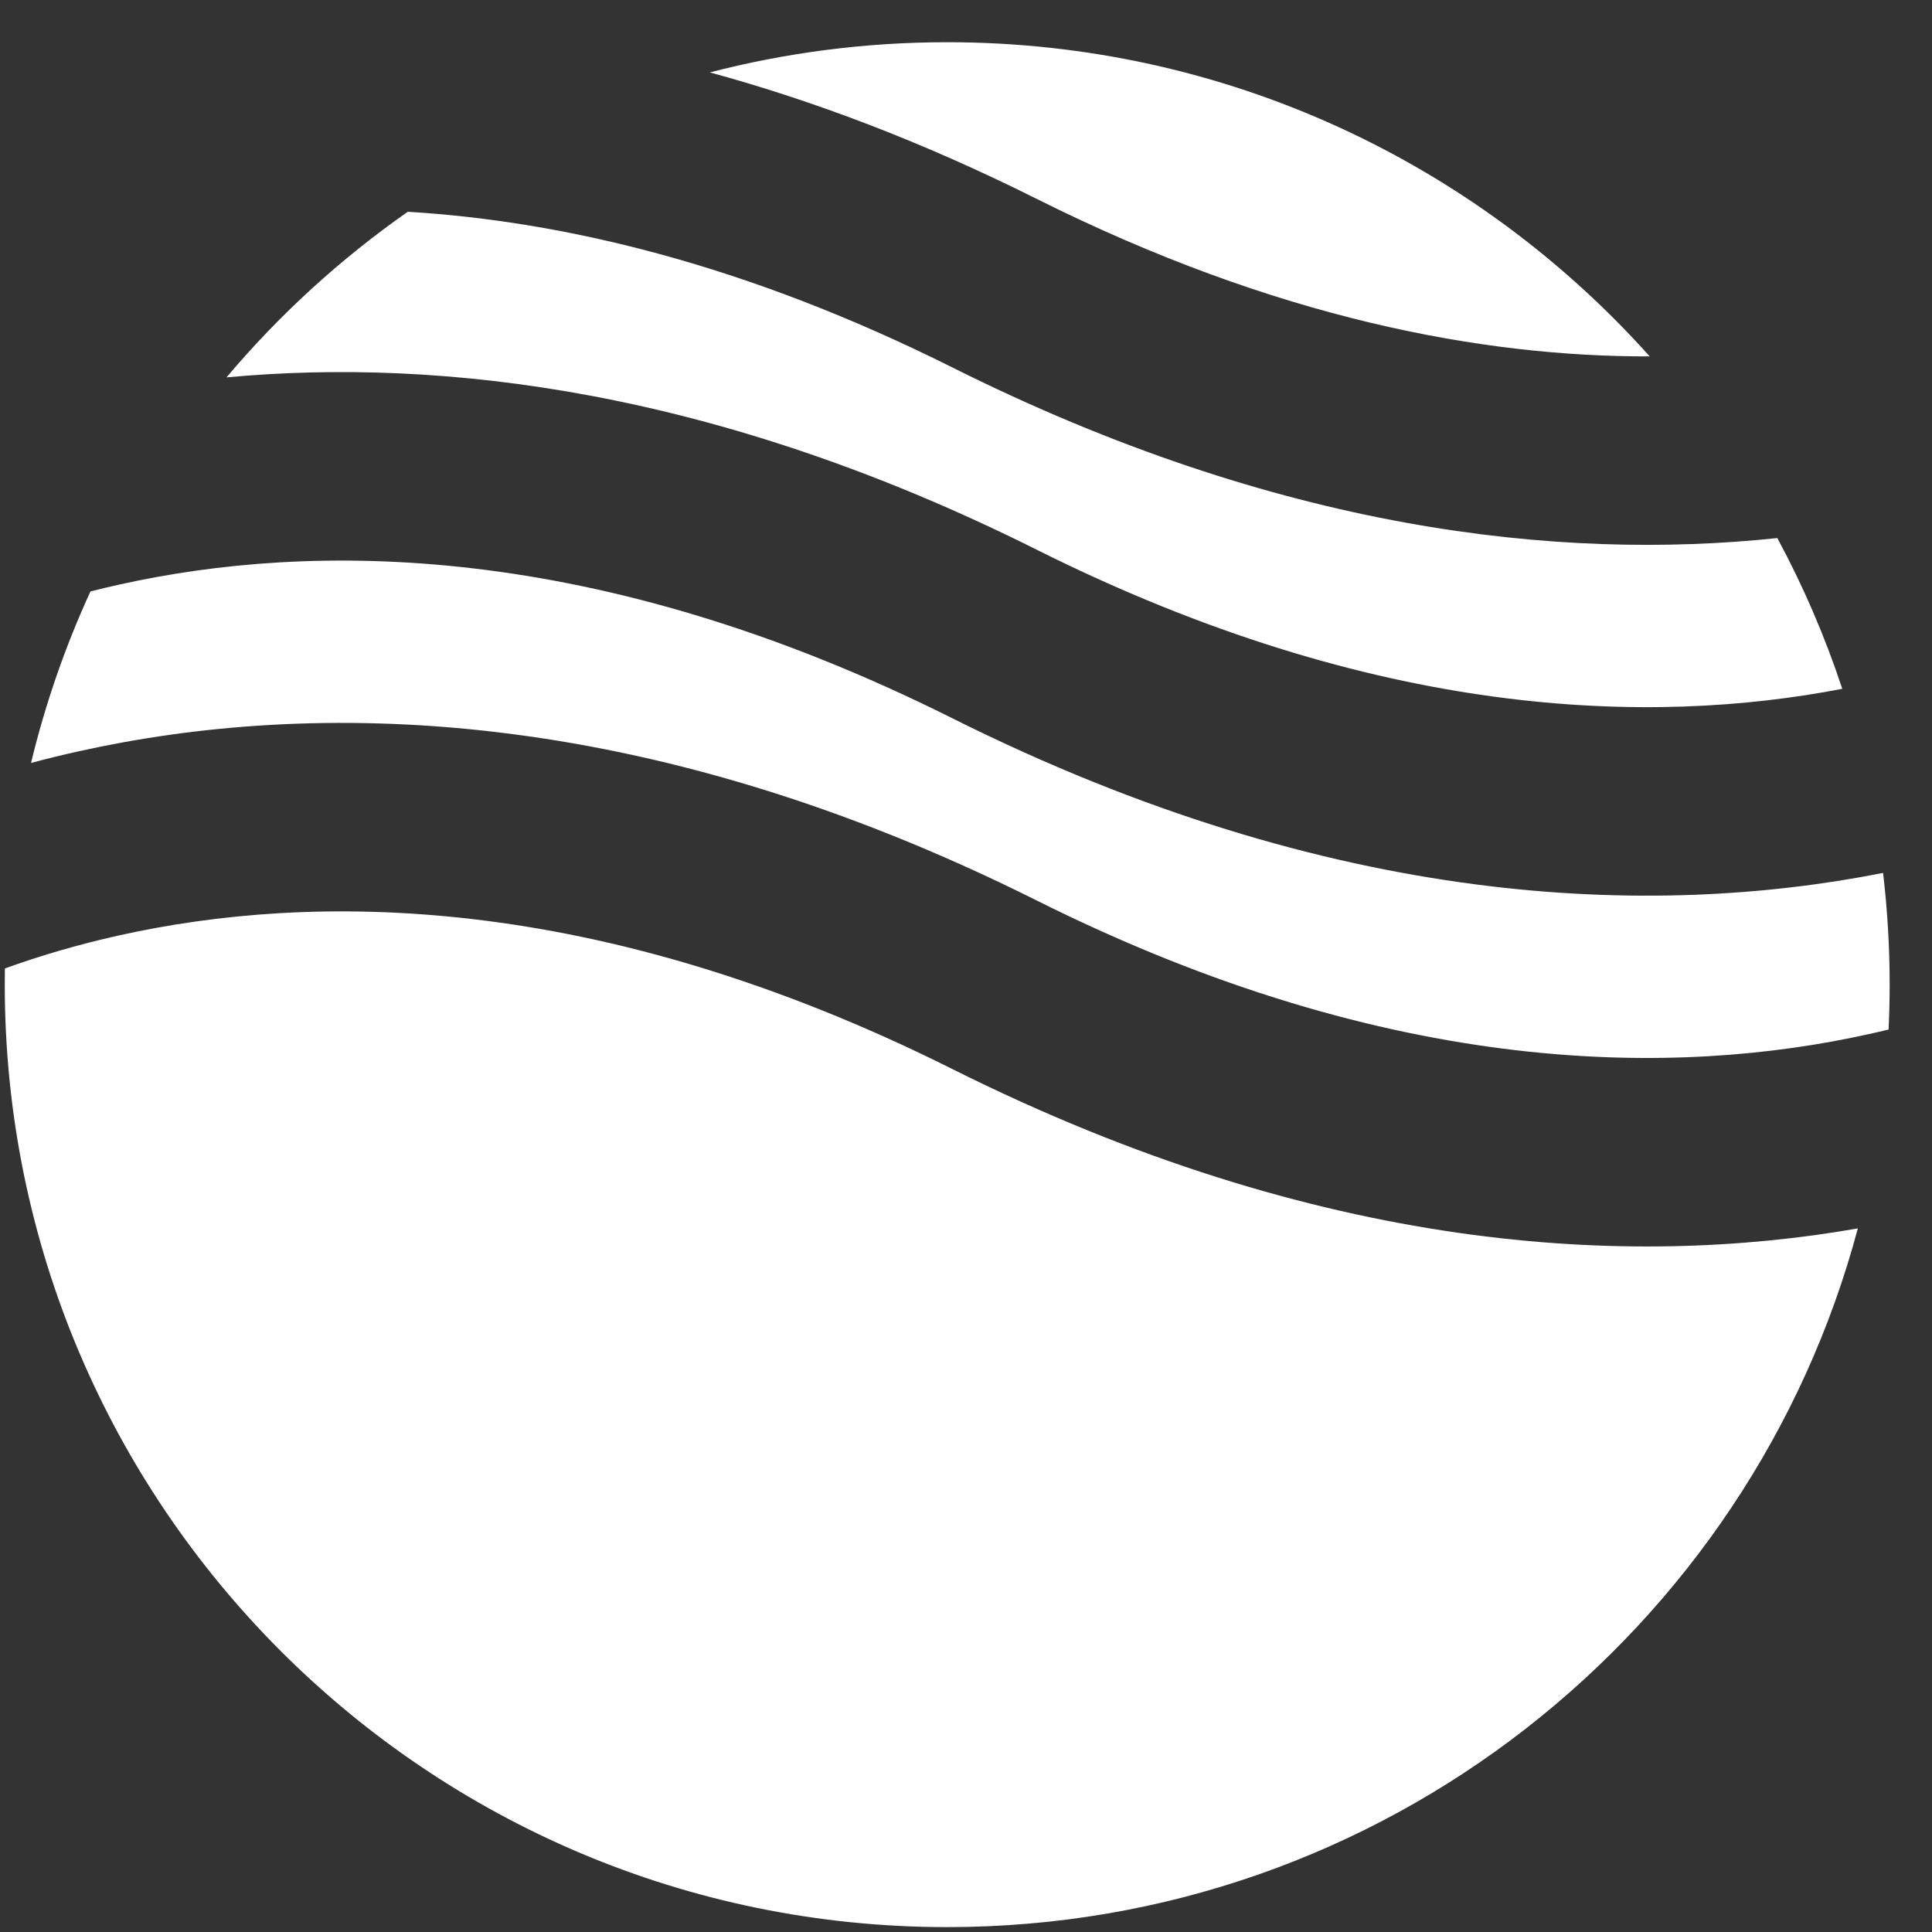 <svg width="34" height="34" viewBox="0 0 34 34" fill="none" xmlns="http://www.w3.org/2000/svg">
<rect x="0" y="0" width="34" height="34" fill="#333333" stroke="none"/>
<path fill-rule="evenodd" clip-rule="evenodd" d="M7.176 3.727C5.99 4.557 4.917 5.537 3.986 6.641C7.792 6.288 12.627 6.865 18.24 9.672C24.235 12.669 29.062 12.77 32.421 12.122C32.116 11.2 31.733 10.312 31.278 9.469C27.432 9.875 22.502 9.338 16.757 6.465C13.108 4.641 9.892 3.89 7.176 3.727ZM29.032 6.272C25.995 2.879 21.581 0.743 16.669 0.743C15.227 0.743 13.827 0.928 12.493 1.274C14.3 1.767 16.22 2.488 18.24 3.498C22.447 5.602 26.078 6.279 29.032 6.272ZM33.139 15.362C29.081 16.163 23.477 15.999 16.757 12.639C10.475 9.498 5.475 9.537 2.102 10.287C1.928 10.325 1.758 10.366 1.592 10.408C1.151 11.368 0.799 12.378 0.546 13.427C0.816 13.354 1.095 13.286 1.383 13.222C5.474 12.313 11.254 12.352 18.24 15.845C24.523 18.986 29.523 18.947 32.895 18.197C33.011 18.172 33.124 18.145 33.236 18.118C33.248 17.856 33.255 17.593 33.255 17.329C33.255 16.663 33.215 16.007 33.139 15.362ZM32.695 21.618C28.676 22.321 23.235 22.051 16.757 18.812C10.475 15.671 5.475 15.711 2.102 16.46C1.354 16.626 0.68 16.829 0.086 17.043C0.085 17.138 0.084 17.233 0.084 17.329C0.084 26.489 7.509 33.914 16.669 33.914C24.346 33.914 30.804 28.699 32.695 21.618Z" fill="white"/>
</svg>
